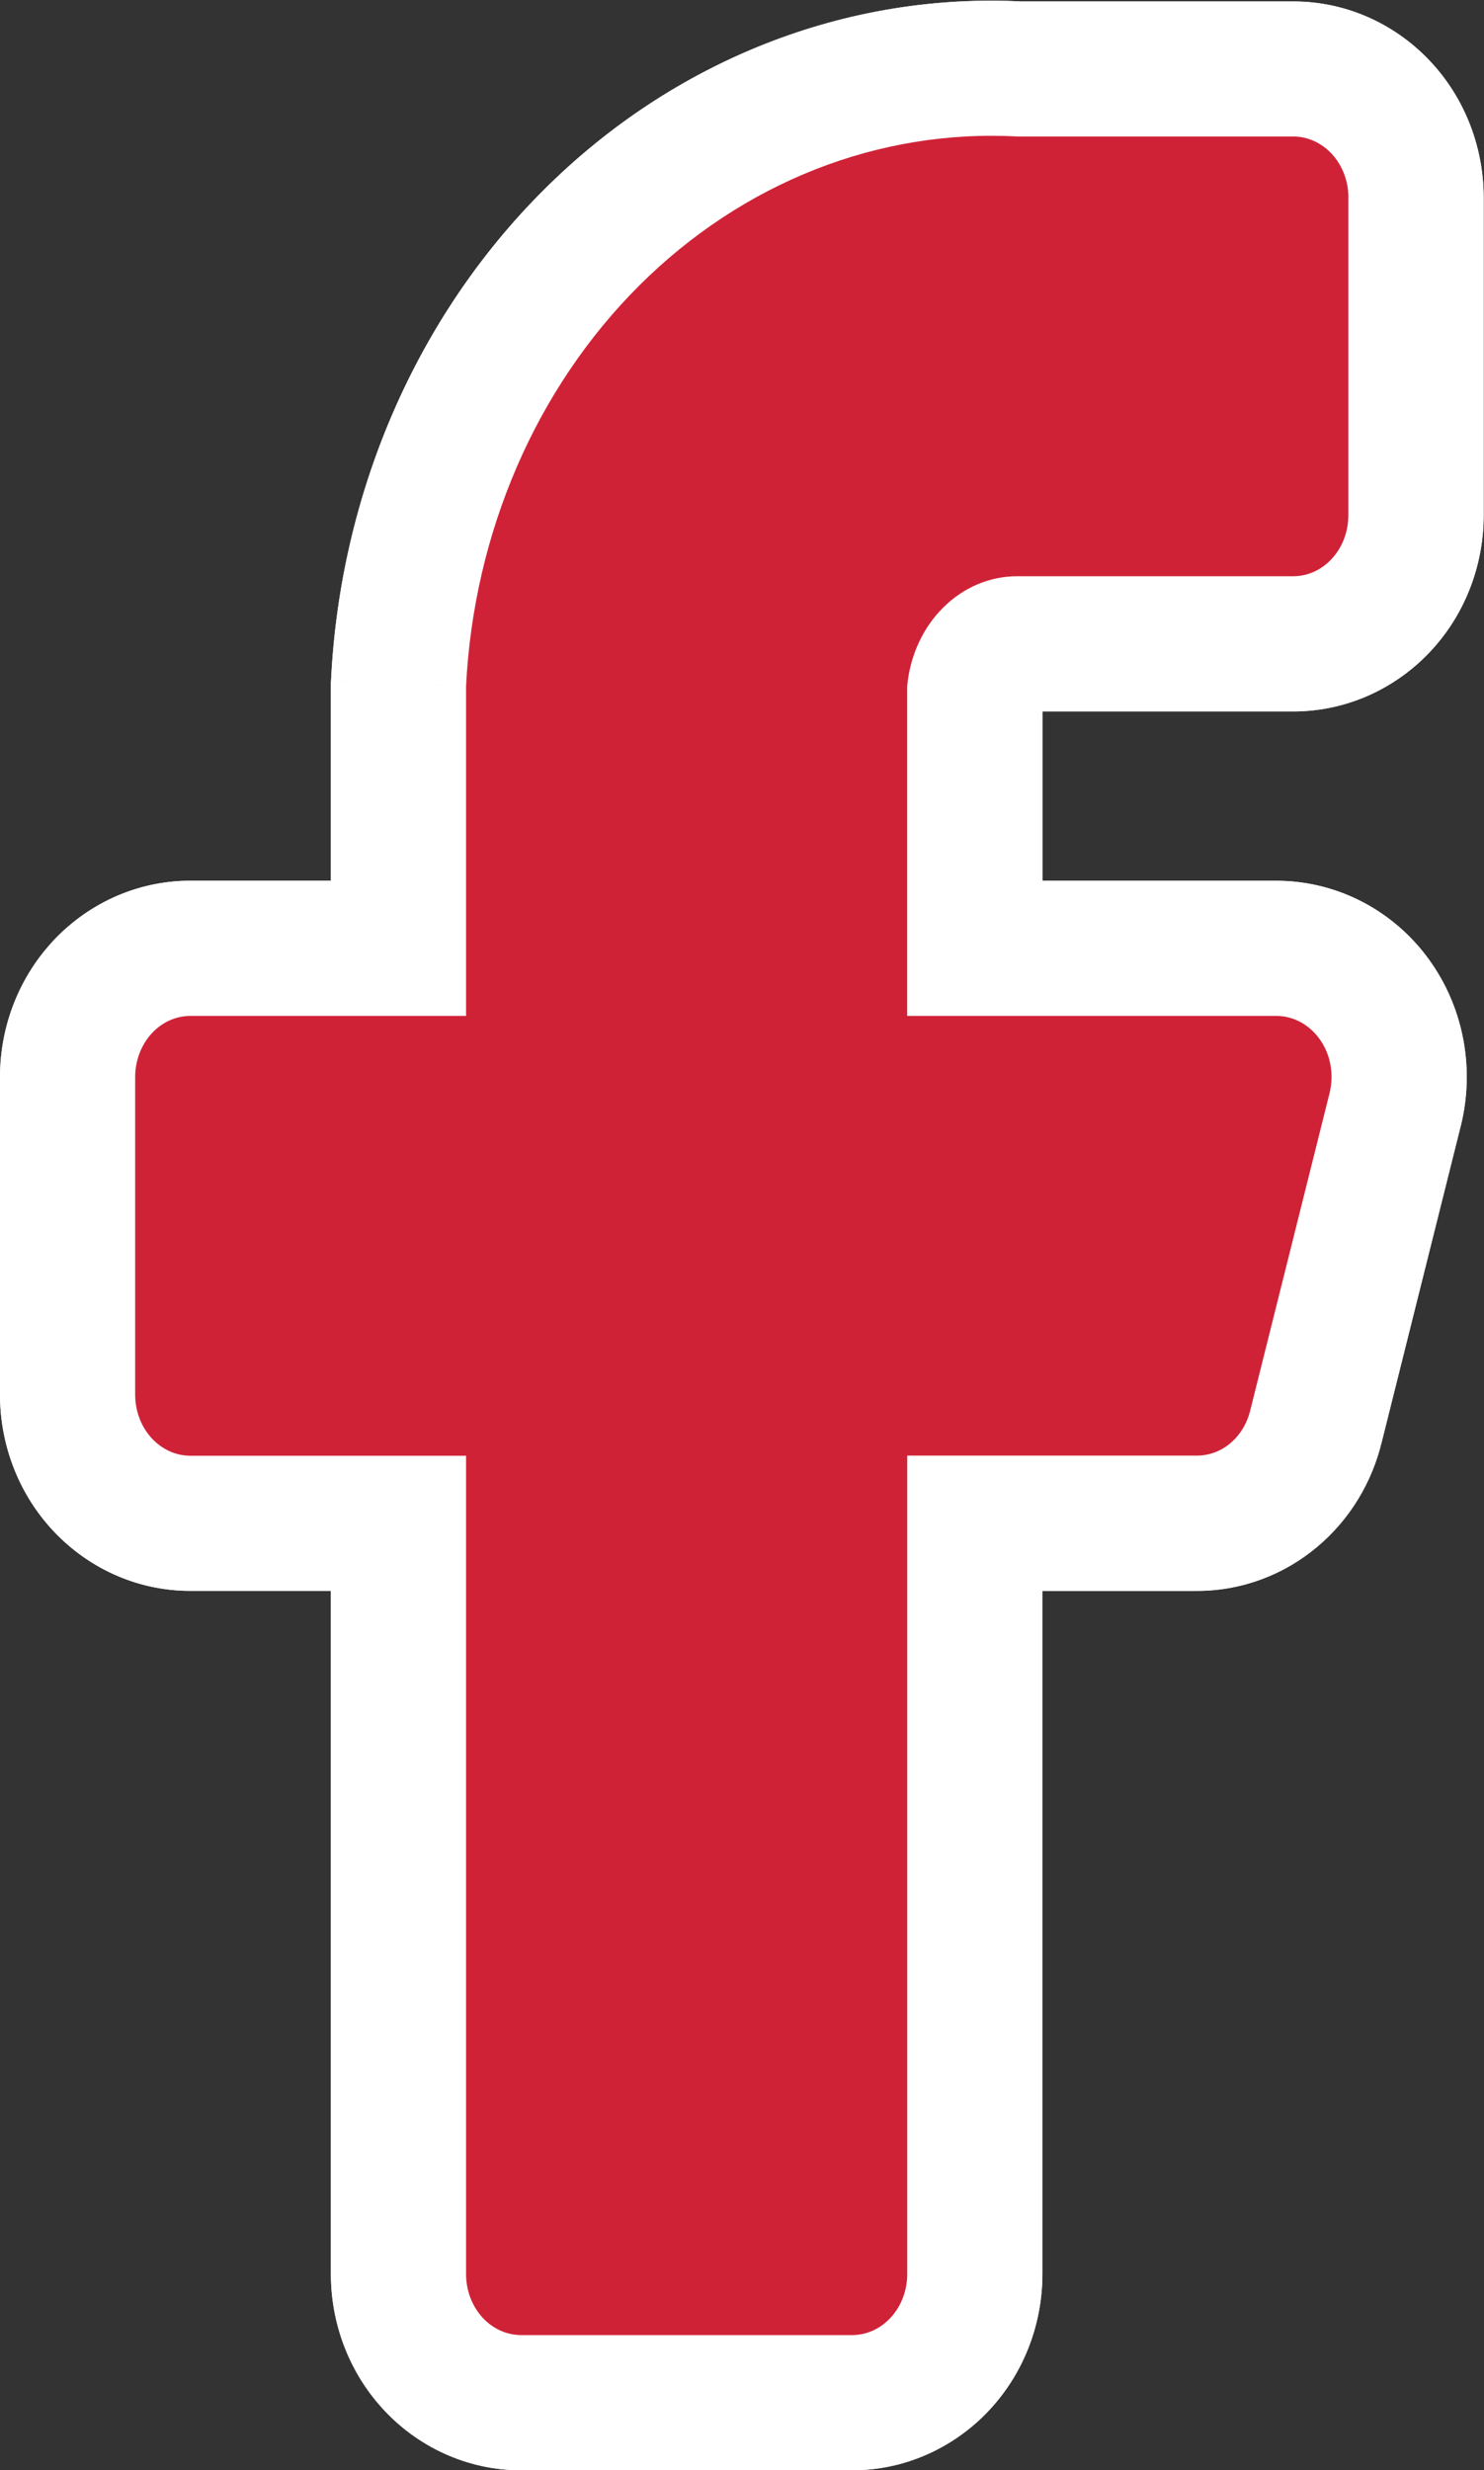 <?xml version="1.0" encoding="UTF-8" standalone="no"?>
<svg
   xmlns:dc="http://purl.org/dc/elements/1.1/"
   xmlns:cc="http://creativecommons.org/ns#"
   xmlns:rdf="http://www.w3.org/1999/02/22-rdf-syntax-ns#"
   xmlns:svg="http://www.w3.org/2000/svg"
   xmlns="http://www.w3.org/2000/svg"
   viewBox="0 0 29.27 48.711"
   height="48.711"
   width="29.27"
   xml:space="preserve"
   id="svg2"
   version="1.1"><rect x="0" y="0" width="29.27" height="48.711" fill="#333333" stroke="none"/><defs
     id="defs6" /><g
     transform="matrix(1.333,0,0,-1.333,0,48.711)"
     id="g10"><g
       id="g12"><g
         transform="translate(2,-2.133)"
         id="g14"><path
           id="path16"
           style="fill:#ffffff;fill-opacity:1;fill-rule:nonzero;stroke:none"
           d="m 13.056,36.655 -0.11,-1.997 0.055,-0.003 h 0.055 v 2 z m -8.16,-8.131 -1.997,0.1 -0.003,-0.05 v -0.05 h 2 z m 0,-4.878 v -2 h 2 v 2 z m 0,-6.505 h 2 v 2 h -2 z m 6.528,0 v 2 h -2 v -2 z m 4.276,0 0.032,2 -0.016,2.54e-4 h -0.016 z m 0.8,0.669 -1.94,0.485 -0.003,-0.013 1.943,-0.472 z m 1.175,4.698 1.94,-0.485 0.003,0.013 -1.943,0.473 z m -0.783,1.138 0.012,2 h -0.012 z m -5.467,0 h -2 v -2 h 2 z m 0,4.878 -1.992,0.181 -0.008,-0.09 v -0.091 h 2 z m 1.632,1.626 -0.011,-2 h 0.011 z m 6.896,5.601 c 0,0.708 -0.252,1.423 -0.755,1.979 l -2.968,-2.681 c -0.197,0.218 -0.277,0.473 -0.277,0.702 z m -0.755,1.979 c -0.509,0.563 -1.245,0.924 -2.061,0.924 v -4 c -0.383,0 -0.705,0.17 -0.907,0.395 z m -2.061,0.924 h -4.08 v -4 h 4.08 z m -3.97,-0.003 C 10.515,38.799 7.958,37.772 6.05,35.87 l 2.823,-2.834 c 1.149,1.145 2.616,1.702 4.073,1.622 l 0.22,3.994 z M 6.05,35.87 C 4.148,33.976 3.036,31.365 2.899,28.625 l 3.995,-0.2 c 0.091,1.807 0.823,3.46 1.979,4.612 z M 2.896,28.525 v -4.878 h 4 v 4.878 z m 2,-2.878 h -4.08 v -4 h 4.08 z m -4.08,0 c -0.816,0 -1.552,-0.361 -2.061,-0.924 L 1.723,22.041 C 1.521,21.817 1.199,21.646 0.816,21.646 Z M -1.245,24.722 C -1.748,24.166 -2,23.451 -2,22.743 H 2 C 2,22.514 1.92,22.259 1.723,22.041 Z M -2,22.743 v -4.698 h 4 v 4.698 z m 0,-4.698 c 0,-0.708 0.252,-1.423 0.755,-1.979 l 2.968,2.681 C 1.92,18.529 2,18.274 2,18.045 Z m 0.755,-1.979 c 0.509,-0.563 1.245,-0.924 2.061,-0.924 v 4 c 0.383,0 0.705,-0.17 0.907,-0.395 z m 2.061,-0.924 h 4.08 v 4 h -4.08 z m 2.08,2 V 5.036 h 4 v 12.106 z m 0,-12.106 c 0,-0.708 0.252,-1.423 0.755,-1.979 l 2.968,2.681 C 6.816,5.52 6.896,5.265 6.896,5.036 Z M 3.651,3.057 C 4.16,2.493 4.896,2.133 5.712,2.133 v 4 c 0.383,0 0.705,-0.17 0.907,-0.395 z M 5.712,2.133 h 4.896 v 4 H 5.712 Z m 4.896,0 c 0.816,0 1.552,0.361 2.061,0.924 l -2.968,2.681 c 0.203,0.224 0.524,0.395 0.907,0.395 z m 2.061,0.924 c 0.503,0.556 0.755,1.271 0.755,1.979 h -4 c 0,0.229 0.08,0.484 0.277,0.702 z m 0.755,1.979 v 12.106 h -4 V 5.036 Z m -2,10.106 h 4.276 v 4 h -4.276 z m 4.244,2.54e-4 c 0.682,-0.011 1.321,0.232 1.818,0.648 l -2.566,3.069 c 0.207,0.173 0.492,0.288 0.811,0.283 l -0.064,-3.999 z m 1.818,0.648 c 0.493,0.412 0.815,0.964 0.957,1.548 l -3.887,0.945 c 0.048,0.196 0.162,0.406 0.364,0.576 z m 0.954,1.535 1.175,4.698 -3.88,0.971 -1.175,-4.698 z m 1.178,4.71 c 0.098,0.404 0.111,0.824 0.039,1.231 l -3.938,-0.699 c -0.024,0.136 -0.02,0.276 0.013,0.413 l 3.887,-0.945 z m 0.039,1.231 c -0.072,0.408 -0.23,0.805 -0.473,1.158 L 15.888,22.157 c -0.092,0.133 -0.146,0.274 -0.17,0.411 z m -0.473,1.158 c -0.243,0.354 -0.57,0.659 -0.966,0.878 l -1.934,-3.502 c -0.173,0.095 -0.304,0.222 -0.396,0.356 z m -0.966,0.878 c -0.397,0.219 -0.848,0.341 -1.314,0.344 l -0.025,-4 c -0.217,0.001 -0.421,0.058 -0.595,0.154 l 1.934,3.502 z m -1.326,0.344 h -5.467 v -4 h 5.467 z m -3.467,-2 v 4.878 h -4 v -4.878 z m -0.008,4.698 c -8e-6,-8.9e-5 -1.14e-4,-0.001 -7.24e-4,-0.004 -6.04e-4,-0.002 -0.002,-0.006 -0.004,-0.012 -0.005,-0.011 -0.017,-0.032 -0.043,-0.058 l -2.823,2.834 C 9.891,30.453 9.513,29.593 9.432,28.705 l 3.984,-0.362 z m -0.048,-0.074 c -0.055,-0.055 -0.167,-0.12 -0.323,-0.119 l 0.022,4 c -0.968,0.005 -1.864,-0.391 -2.523,-1.047 l 2.823,-2.834 z m -0.312,-0.119 h 4.08 v 4 h -4.08 z m 4.08,0 c 0.816,0 1.552,0.361 2.061,0.924 l -2.968,2.681 c 0.203,0.224 0.524,0.395 0.907,0.395 z m 2.061,0.924 c 0.503,0.556 0.755,1.271 0.755,1.979 h -4 c 0,0.229 0.08,0.484 0.277,0.702 L 19.197,29.075 Z m 0.755,1.979 v 4.698 h -4 v -4.698 z" /></g><g
         transform="translate(2,-2.133)"
         id="g18"><path
           id="path20"
           style="fill:#d02237;fill-opacity:1;fill-rule:nonzero;stroke:none"
           d="m 17.952,35.752 c 0,0.24 -0.086,0.469 -0.239,0.639 -0.153,0.169 -0.361,0.265 -0.577,0.265 h -4.08 C 11.002,36.769 8.99,35.977 7.461,34.454 5.932,32.93 5.01,30.799 4.896,28.525 v -4.878 h -4.08 c -0.216,0 -0.424,-0.095 -0.577,-0.265 C 0.086,23.212 0,22.982 0,22.743 v -4.698 c 0,-0.24 0.086,-0.469 0.239,-0.639 0.153,-0.169 0.361,-0.265 0.577,-0.265 h 4.08 V 5.036 c 0,-0.24 0.086,-0.469 0.239,-0.639 C 5.288,4.228 5.496,4.133 5.712,4.133 h 4.896 c 0.216,0 0.424,0.095 0.577,0.265 0.153,0.169 0.239,0.399 0.239,0.639 v 12.106 h 4.276 c 0.181,-0.003 0.359,0.061 0.503,0.182 0.145,0.121 0.249,0.292 0.296,0.486 l 1.175,4.698 c 0.032,0.133 0.037,0.273 0.013,0.409 -0.024,0.136 -0.076,0.263 -0.152,0.373 -0.076,0.11 -0.173,0.199 -0.285,0.261 -0.112,0.062 -0.235,0.094 -0.36,0.095 h -5.467 v 4.878 c 0.041,0.447 0.23,0.862 0.532,1.162 0.302,0.301 0.694,0.466 1.1,0.464 h 4.08 c 0.216,0 0.424,0.095 0.577,0.265 0.153,0.169 0.239,0.399 0.239,0.639 v 4.698 z" /></g></g><g
       id="g22"><g
         transform="translate(2,-2.133)"
         id="g24"><path
           id="path26"
           style="fill:#ffffff;fill-opacity:1;fill-rule:nonzero;stroke:none"
           d="m 13.056,36.655 -0.11,-1.997 0.055,-0.003 h 0.055 v 2 z m -8.16,-8.131 -1.997,0.1 -0.003,-0.05 v -0.05 h 2 z m 0,-4.878 v -2 h 2 v 2 z m 0,-6.505 h 2 v 2 h -2 z m 6.528,0 v 2 h -2 v -2 z m 4.276,0 0.032,2 -0.016,2.54e-4 h -0.016 z m 0.8,0.669 -1.94,0.485 -0.003,-0.013 1.943,-0.472 z m 1.175,4.698 1.94,-0.485 0.003,0.013 -1.943,0.473 z m -0.783,1.138 0.012,2 h -0.012 z m -5.467,0 h -2 v -2 h 2 z m 0,4.878 -1.992,0.181 -0.008,-0.09 v -0.091 h 2 z m 1.632,1.626 -0.011,-2 h 0.011 z m 6.896,5.601 c 0,0.708 -0.252,1.423 -0.755,1.979 l -2.968,-2.681 c -0.197,0.218 -0.277,0.473 -0.277,0.702 z m -0.755,1.979 c -0.509,0.563 -1.245,0.924 -2.061,0.924 v -4 c -0.383,0 -0.705,0.17 -0.907,0.395 z m -2.061,0.924 h -4.08 v -4 h 4.08 z m -3.97,-0.003 C 10.515,38.799 7.958,37.772 6.05,35.87 l 2.823,-2.834 c 1.149,1.145 2.616,1.702 4.073,1.622 l 0.22,3.994 z M 6.05,35.87 C 4.148,33.976 3.036,31.365 2.899,28.625 l 3.995,-0.2 c 0.091,1.807 0.823,3.46 1.979,4.612 z M 2.896,28.525 v -4.878 h 4 v 4.878 z m 2,-2.878 h -4.08 v -4 h 4.08 z m -4.08,0 c -0.816,0 -1.552,-0.361 -2.061,-0.924 L 1.723,22.041 C 1.521,21.817 1.199,21.646 0.816,21.646 Z M -1.245,24.722 C -1.748,24.166 -2,23.451 -2,22.743 H 2 C 2,22.514 1.92,22.259 1.723,22.041 Z M -2,22.743 v -4.698 h 4 v 4.698 z m 0,-4.698 c 0,-0.708 0.252,-1.423 0.755,-1.979 l 2.968,2.681 C 1.92,18.529 2,18.274 2,18.045 Z m 0.755,-1.979 c 0.509,-0.563 1.245,-0.924 2.061,-0.924 v 4 c 0.383,0 0.705,-0.17 0.907,-0.395 z m 2.061,-0.924 h 4.08 v 4 h -4.08 z m 2.08,2 V 5.036 h 4 v 12.106 z m 0,-12.106 c 0,-0.708 0.252,-1.423 0.755,-1.979 l 2.968,2.681 C 6.816,5.52 6.896,5.265 6.896,5.036 Z M 3.651,3.057 C 4.16,2.493 4.896,2.133 5.712,2.133 v 4 c 0.383,0 0.705,-0.17 0.907,-0.395 z M 5.712,2.133 h 4.896 v 4 H 5.712 Z m 4.896,0 c 0.816,0 1.552,0.361 2.061,0.924 l -2.968,2.681 c 0.203,0.224 0.524,0.395 0.907,0.395 z m 2.061,0.924 c 0.503,0.556 0.755,1.271 0.755,1.979 h -4 c 0,0.229 0.08,0.484 0.277,0.702 z m 0.755,1.979 v 12.106 h -4 V 5.036 Z m -2,10.106 h 4.276 v 4 h -4.276 z m 4.244,2.54e-4 c 0.682,-0.011 1.321,0.232 1.818,0.648 l -2.566,3.069 c 0.207,0.173 0.492,0.288 0.811,0.283 l -0.064,-3.999 z m 1.818,0.648 c 0.493,0.412 0.815,0.964 0.957,1.548 l -3.887,0.945 c 0.048,0.196 0.162,0.406 0.364,0.576 z m 0.954,1.535 1.175,4.698 -3.88,0.971 -1.175,-4.698 z m 1.178,4.71 c 0.098,0.404 0.111,0.824 0.039,1.231 l -3.938,-0.699 c -0.024,0.136 -0.02,0.276 0.013,0.413 l 3.887,-0.945 z m 0.039,1.231 c -0.072,0.408 -0.23,0.805 -0.473,1.158 L 15.888,22.157 c -0.092,0.133 -0.146,0.274 -0.17,0.411 z m -0.473,1.158 c -0.243,0.354 -0.57,0.659 -0.966,0.878 l -1.934,-3.502 c -0.173,0.095 -0.304,0.222 -0.396,0.356 z m -0.966,0.878 c -0.397,0.219 -0.848,0.341 -1.314,0.344 l -0.025,-4 c -0.217,0.001 -0.421,0.058 -0.595,0.154 l 1.934,3.502 z m -1.326,0.344 h -5.467 v -4 h 5.467 z m -3.467,-2 v 4.878 h -4 v -4.878 z m -0.008,4.698 c -8e-6,-8.9e-5 -1.14e-4,-0.001 -7.24e-4,-0.004 -6.04e-4,-0.002 -0.002,-0.006 -0.004,-0.012 -0.005,-0.011 -0.017,-0.032 -0.043,-0.058 l -2.823,2.834 C 9.891,30.453 9.513,29.593 9.432,28.705 l 3.984,-0.362 z m -0.048,-0.074 c -0.055,-0.055 -0.167,-0.12 -0.323,-0.119 l 0.022,4 c -0.968,0.005 -1.864,-0.391 -2.523,-1.047 l 2.823,-2.834 z m -0.312,-0.119 h 4.08 v 4 h -4.08 z m 4.08,0 c 0.816,0 1.552,0.361 2.061,0.924 l -2.968,2.681 c 0.203,0.224 0.524,0.395 0.907,0.395 z m 2.061,0.924 c 0.503,0.556 0.755,1.271 0.755,1.979 h -4 c 0,0.229 0.08,0.484 0.277,0.702 L 19.197,29.075 Z m 0.755,1.979 v 4.698 h -4 v -4.698 z" /></g><g
         transform="translate(2,-2.133)"
         id="g28"><path
           id="path30"
           style="fill:#d02237;fill-opacity:1;fill-rule:nonzero;stroke:none"
           d="m 17.952,35.752 c 0,0.24 -0.086,0.469 -0.239,0.639 -0.153,0.169 -0.361,0.265 -0.577,0.265 h -4.08 C 11.002,36.769 8.99,35.977 7.461,34.454 5.932,32.93 5.01,30.799 4.896,28.525 v -4.878 h -4.08 c -0.216,0 -0.424,-0.095 -0.577,-0.265 C 0.086,23.212 0,22.982 0,22.743 v -4.698 c 0,-0.24 0.086,-0.469 0.239,-0.639 0.153,-0.169 0.361,-0.265 0.577,-0.265 h 4.08 V 5.036 c 0,-0.24 0.086,-0.469 0.239,-0.639 C 5.288,4.228 5.496,4.133 5.712,4.133 h 4.896 c 0.216,0 0.424,0.095 0.577,0.265 0.153,0.169 0.239,0.399 0.239,0.639 v 12.106 h 4.276 c 0.181,-0.003 0.359,0.061 0.503,0.182 0.145,0.121 0.249,0.292 0.296,0.486 l 1.175,4.698 c 0.032,0.133 0.037,0.273 0.013,0.409 -0.024,0.136 -0.076,0.263 -0.152,0.373 -0.076,0.11 -0.173,0.199 -0.285,0.261 -0.112,0.062 -0.235,0.094 -0.36,0.095 h -5.467 v 4.878 c 0.041,0.447 0.23,0.862 0.532,1.162 0.302,0.301 0.694,0.466 1.1,0.464 h 4.08 c 0.216,0 0.424,0.095 0.577,0.265 0.153,0.169 0.239,0.399 0.239,0.639 v 4.698 z" /></g></g></g></svg>